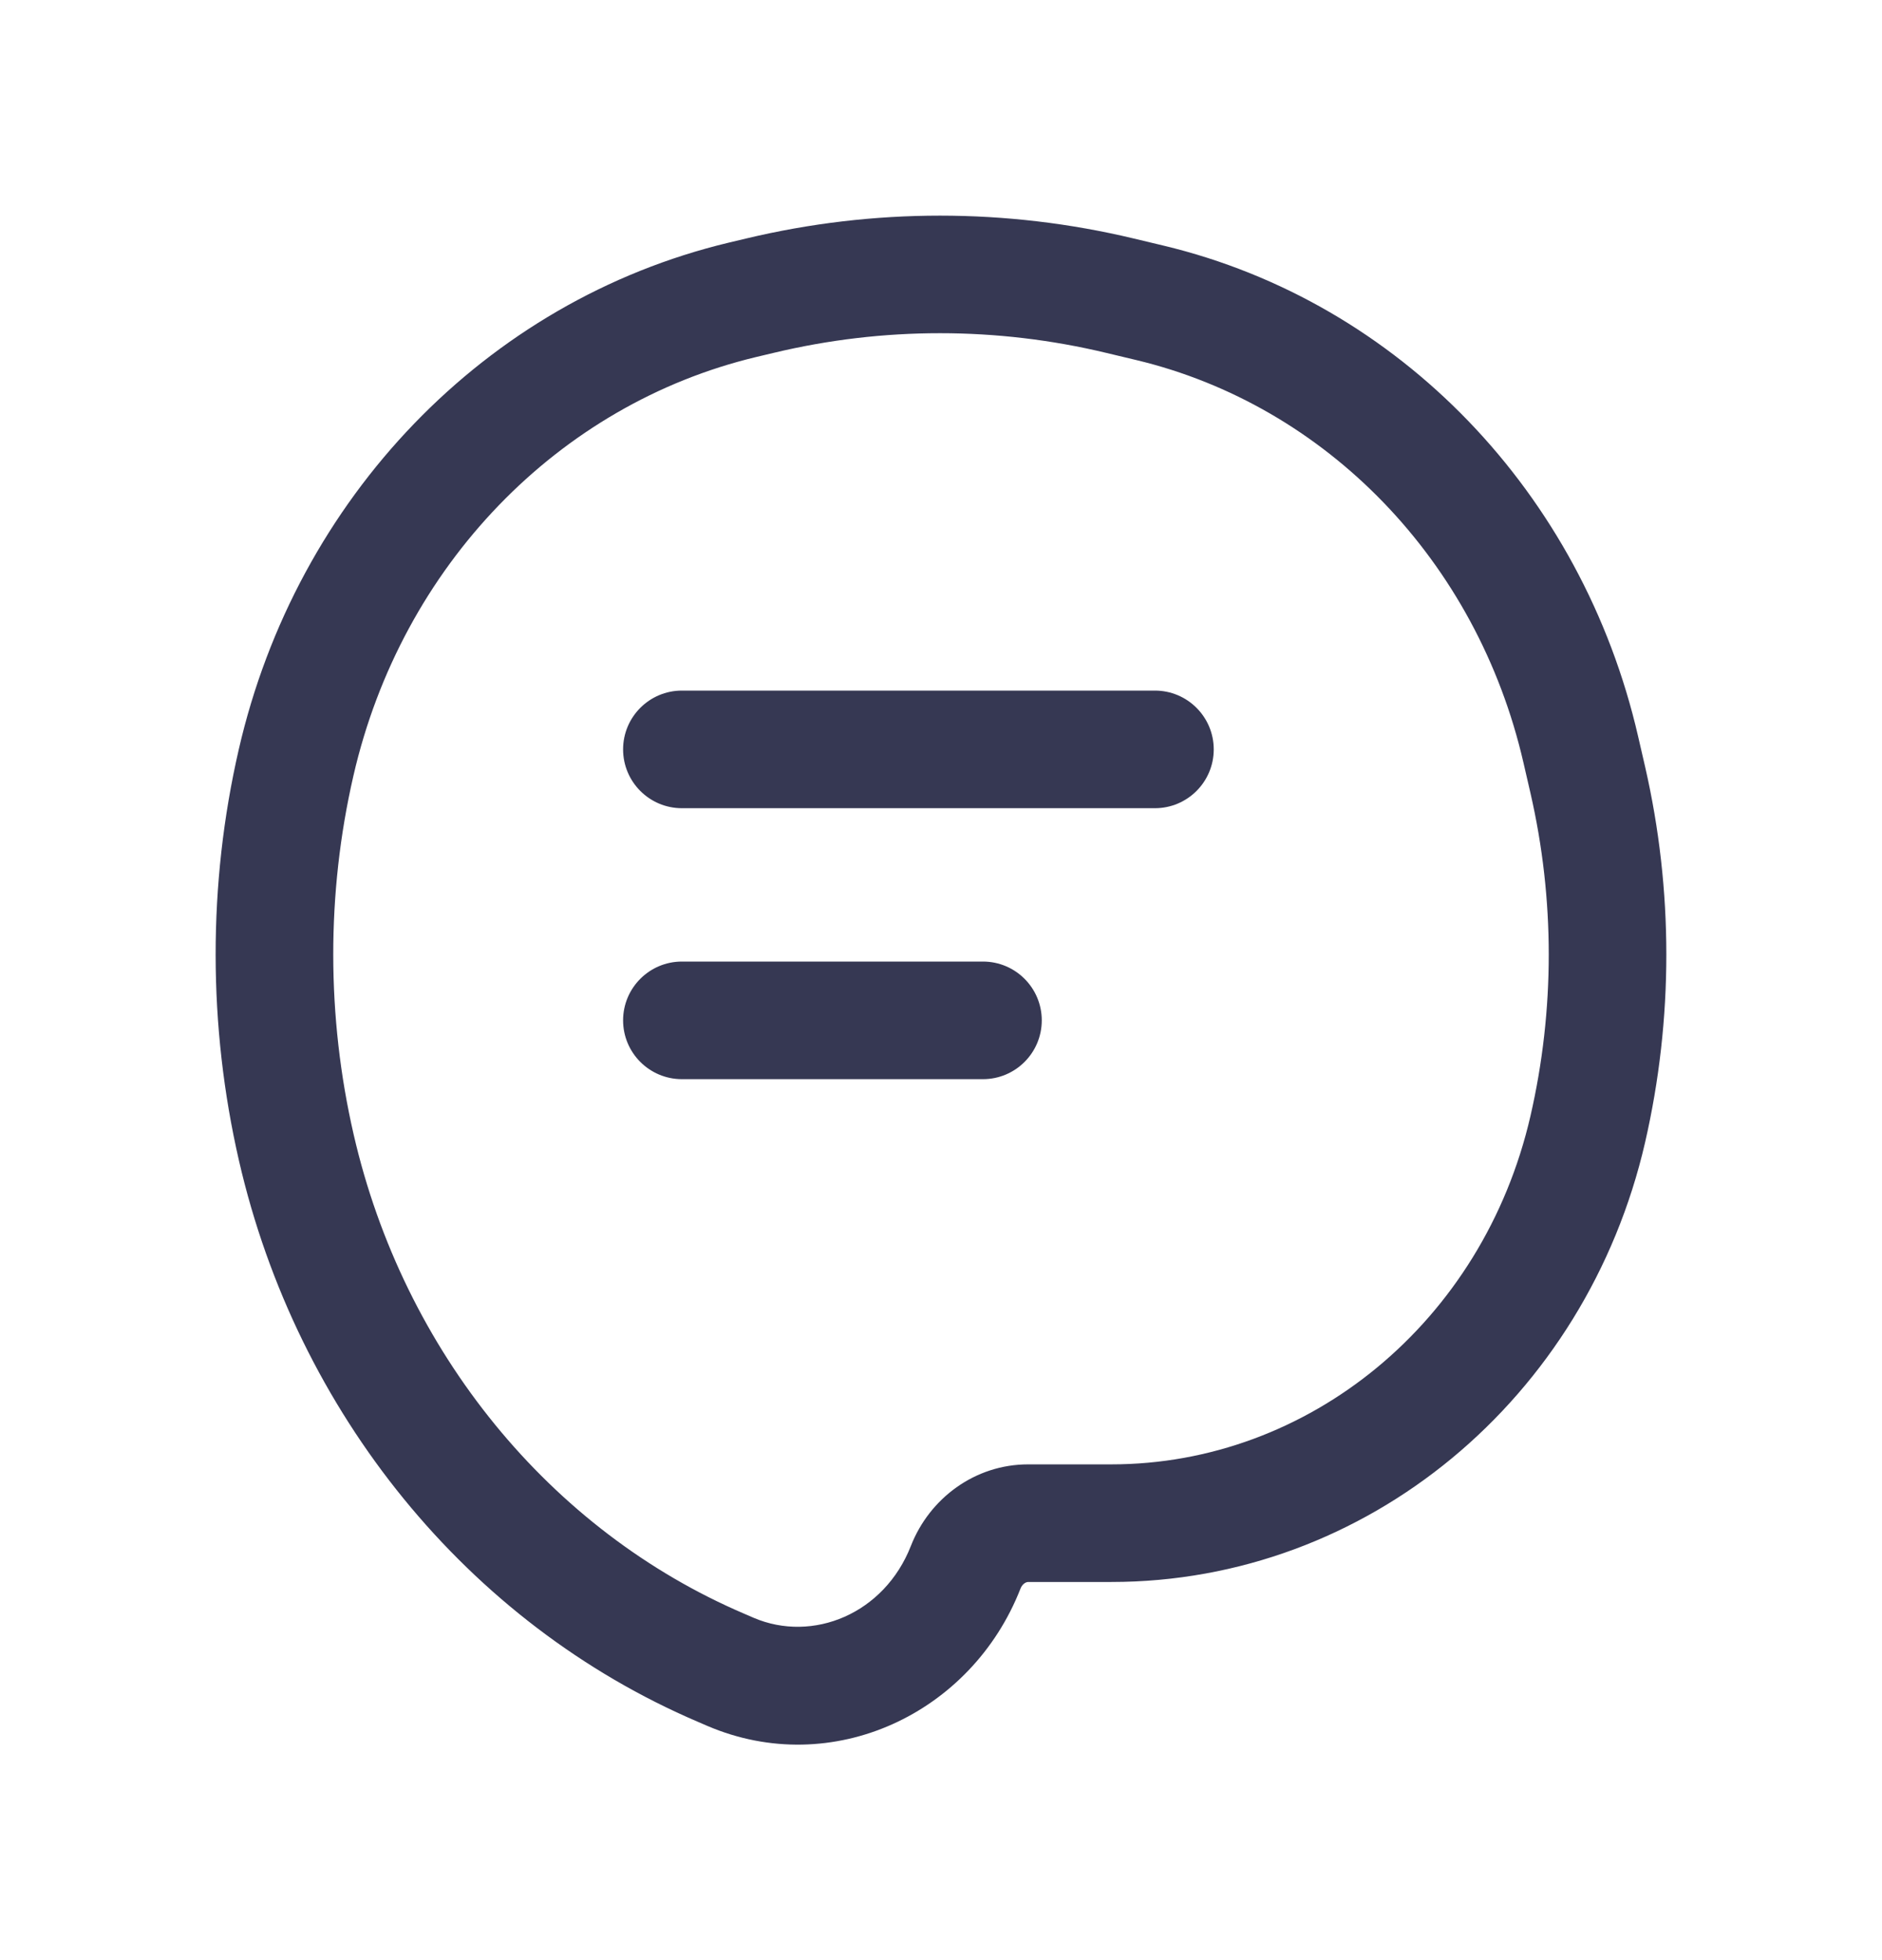 <svg width="24" height="25" viewBox="0 0 24 25" fill="none" xmlns="http://www.w3.org/2000/svg">
<path d="M12.314 19.99L11.616 19.717L12.314 19.99ZM3.779 14.638L3.048 14.806L3.779 14.638ZM3.776 9.726L3.045 9.558L3.776 9.726ZM20.248 9.947L20.979 9.779L20.248 9.947ZM20.248 14.402L19.517 14.234L20.248 14.402ZM9.316 21.323L9.611 20.634L9.611 20.634L9.316 21.323ZM9.69 3.771L9.864 4.501H9.864L9.69 3.771ZM14.283 3.771L14.108 4.501L14.283 3.771ZM9.198 21.273L8.903 21.962H8.903L9.198 21.273ZM14.664 3.863L14.839 3.133L14.664 3.863ZM20.159 9.561L19.428 9.729V9.729L20.159 9.561ZM9.466 3.825L9.292 3.095V3.095L9.466 3.825ZM8.696 8.808C8.282 8.808 7.946 9.144 7.946 9.558C7.946 9.972 8.282 10.308 8.696 10.308V8.808ZM14.728 10.308C15.142 10.308 15.478 9.972 15.478 9.558C15.478 9.144 15.142 8.808 14.728 8.808V10.308ZM8.696 12.264C8.282 12.264 7.946 12.6 7.946 13.014C7.946 13.428 8.282 13.764 8.696 13.764V12.264ZM12.535 13.764C12.949 13.764 13.285 13.428 13.285 13.014C13.285 12.6 12.949 12.264 12.535 12.264V13.764ZM9.641 4.554L9.864 4.501L9.515 3.042L9.292 3.095L9.641 4.554ZM14.108 4.501L14.489 4.592L14.839 3.133L14.458 3.042L14.108 4.501ZM9.611 20.634L9.493 20.583L8.903 21.962L9.021 22.013L9.611 20.634ZM19.428 9.729L19.517 10.115L20.979 9.779L20.89 9.393L19.428 9.729ZM14.172 18.677H13.111V20.177H14.172V18.677ZM13.111 18.677C12.432 18.677 11.853 19.111 11.616 19.717L13.013 20.263C13.041 20.192 13.092 20.177 13.111 20.177V18.677ZM4.51 14.47C4.165 12.97 4.162 11.392 4.507 9.894L3.045 9.558C2.649 11.279 2.653 13.087 3.048 14.806L4.51 14.47ZM19.517 10.115C19.828 11.469 19.828 12.881 19.517 14.234L20.979 14.57C21.34 12.996 21.34 11.354 20.979 9.779L19.517 10.115ZM9.021 22.013C10.613 22.694 12.389 21.858 13.013 20.263L11.616 19.717C11.277 20.584 10.365 20.956 9.611 20.634L9.021 22.013ZM9.864 4.501C11.261 4.166 12.711 4.166 14.108 4.501L14.458 3.042C12.831 2.653 11.142 2.653 9.515 3.042L9.864 4.501ZM9.493 20.583C7.015 19.524 5.146 17.238 4.51 14.47L3.048 14.806C3.786 18.015 5.959 20.704 8.903 21.962L9.493 20.583ZM19.517 14.234C18.912 16.865 16.686 18.677 14.172 18.677V20.177C17.432 20.177 20.228 17.835 20.979 14.57L19.517 14.234ZM14.489 4.592C16.91 5.171 18.835 7.149 19.428 9.729L20.89 9.393C20.177 6.29 17.844 3.853 14.839 3.133L14.489 4.592ZM9.292 3.095C6.19 3.838 3.781 6.354 3.045 9.558L4.507 9.894C5.123 7.213 7.124 5.157 9.641 4.554L9.292 3.095ZM8.696 10.308H14.728V8.808H8.696V10.308ZM8.696 13.764H12.535V12.264H8.696V13.764Z" fill="#363853"/>
</svg>
